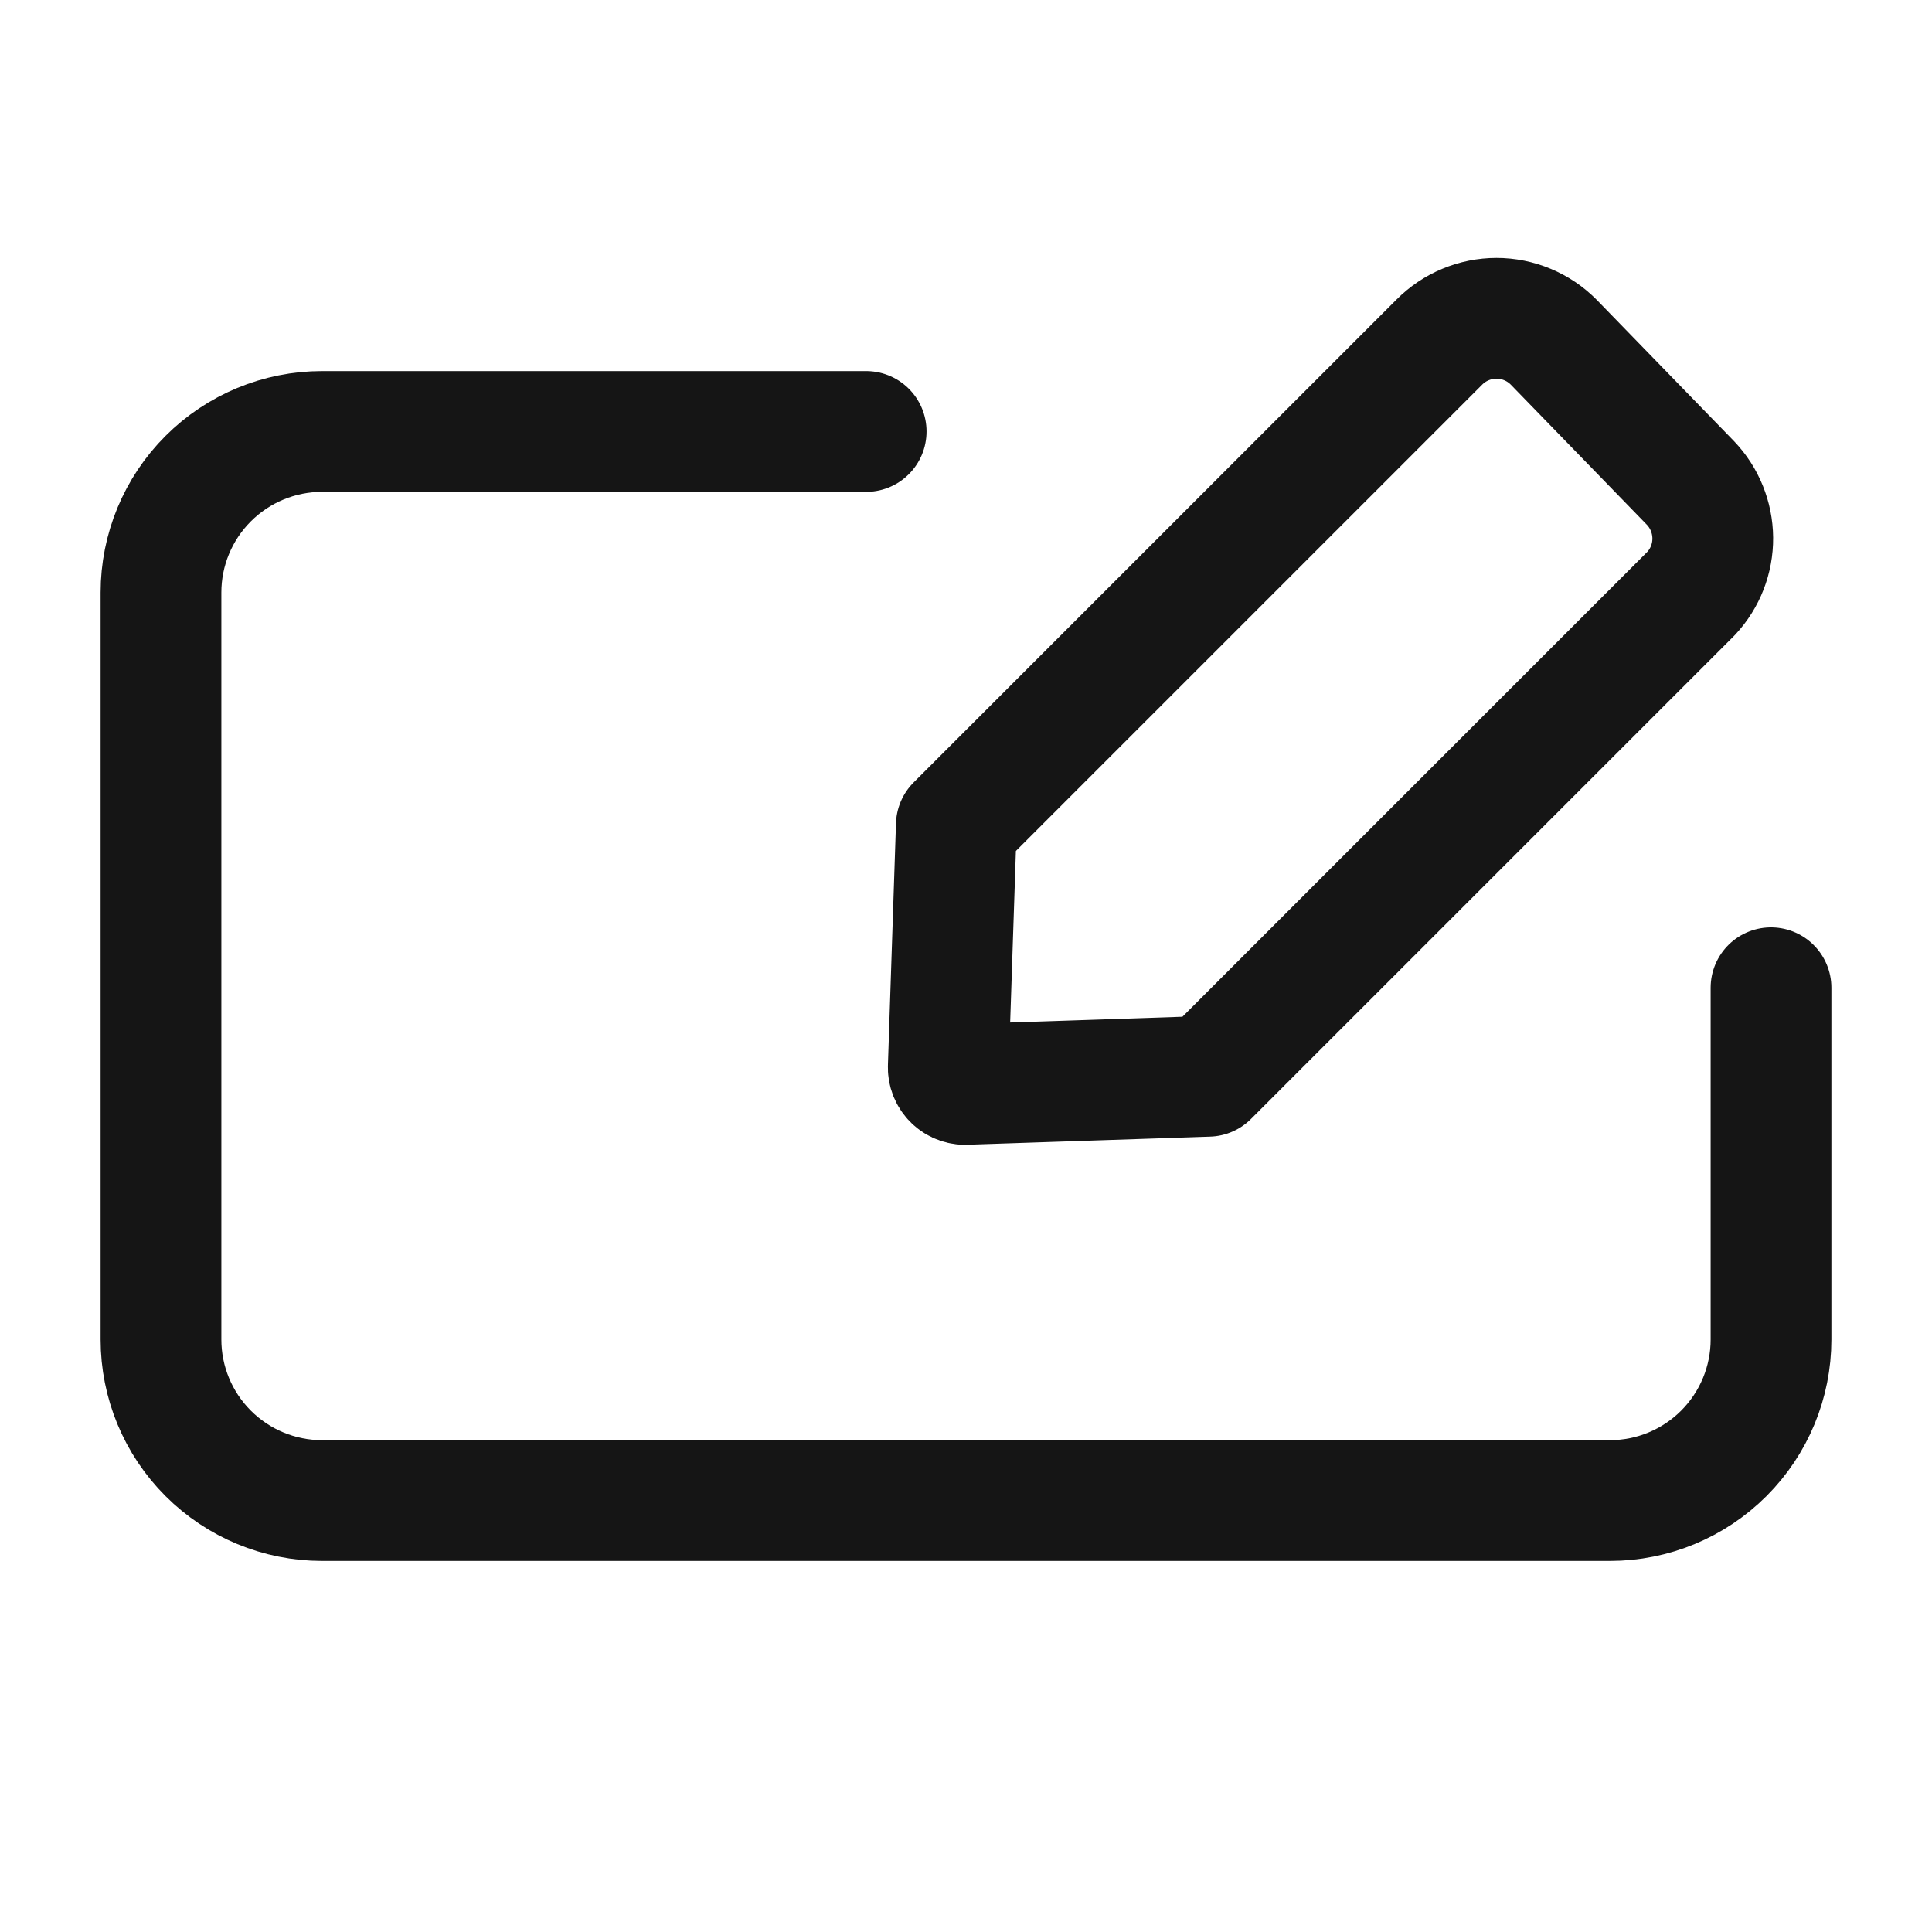 <svg width="40" height="40" viewBox="0 0 40 40" fill="none" xmlns="http://www.w3.org/2000/svg">
<path d="M36.667 20.45V27.733C36.667 28.617 36.315 29.465 35.69 30.09C35.065 30.715 34.217 31.067 33.333 31.067H6.667C5.783 31.067 4.935 30.715 4.31 30.09C3.684 29.465 3.333 28.617 3.333 27.733V12.267C3.333 11.383 3.684 10.535 4.31 9.91C4.935 9.285 5.783 8.933 6.667 8.933H17.933" stroke="#151515" stroke-width="2.5" stroke-linecap="round" stroke-linejoin="bevel"/>
<path d="M32.166 7.083C32.011 6.927 31.827 6.803 31.624 6.719C31.421 6.634 31.203 6.59 30.983 6.59C30.763 6.59 30.545 6.634 30.342 6.719C30.139 6.803 29.955 6.927 29.8 7.083L19.8 17.083L19.633 22.083C19.63 22.134 19.639 22.184 19.657 22.231C19.676 22.277 19.704 22.32 19.741 22.355C19.777 22.389 19.82 22.416 19.868 22.432C19.916 22.449 19.966 22.455 20.016 22.45L25.016 22.283L35.016 12.283C35.305 11.972 35.464 11.563 35.461 11.138C35.457 10.714 35.293 10.307 35 10L32.166 7.083Z" stroke="#151515" stroke-width="2.5" stroke-linecap="round" stroke-linejoin="round"/>
</svg>
